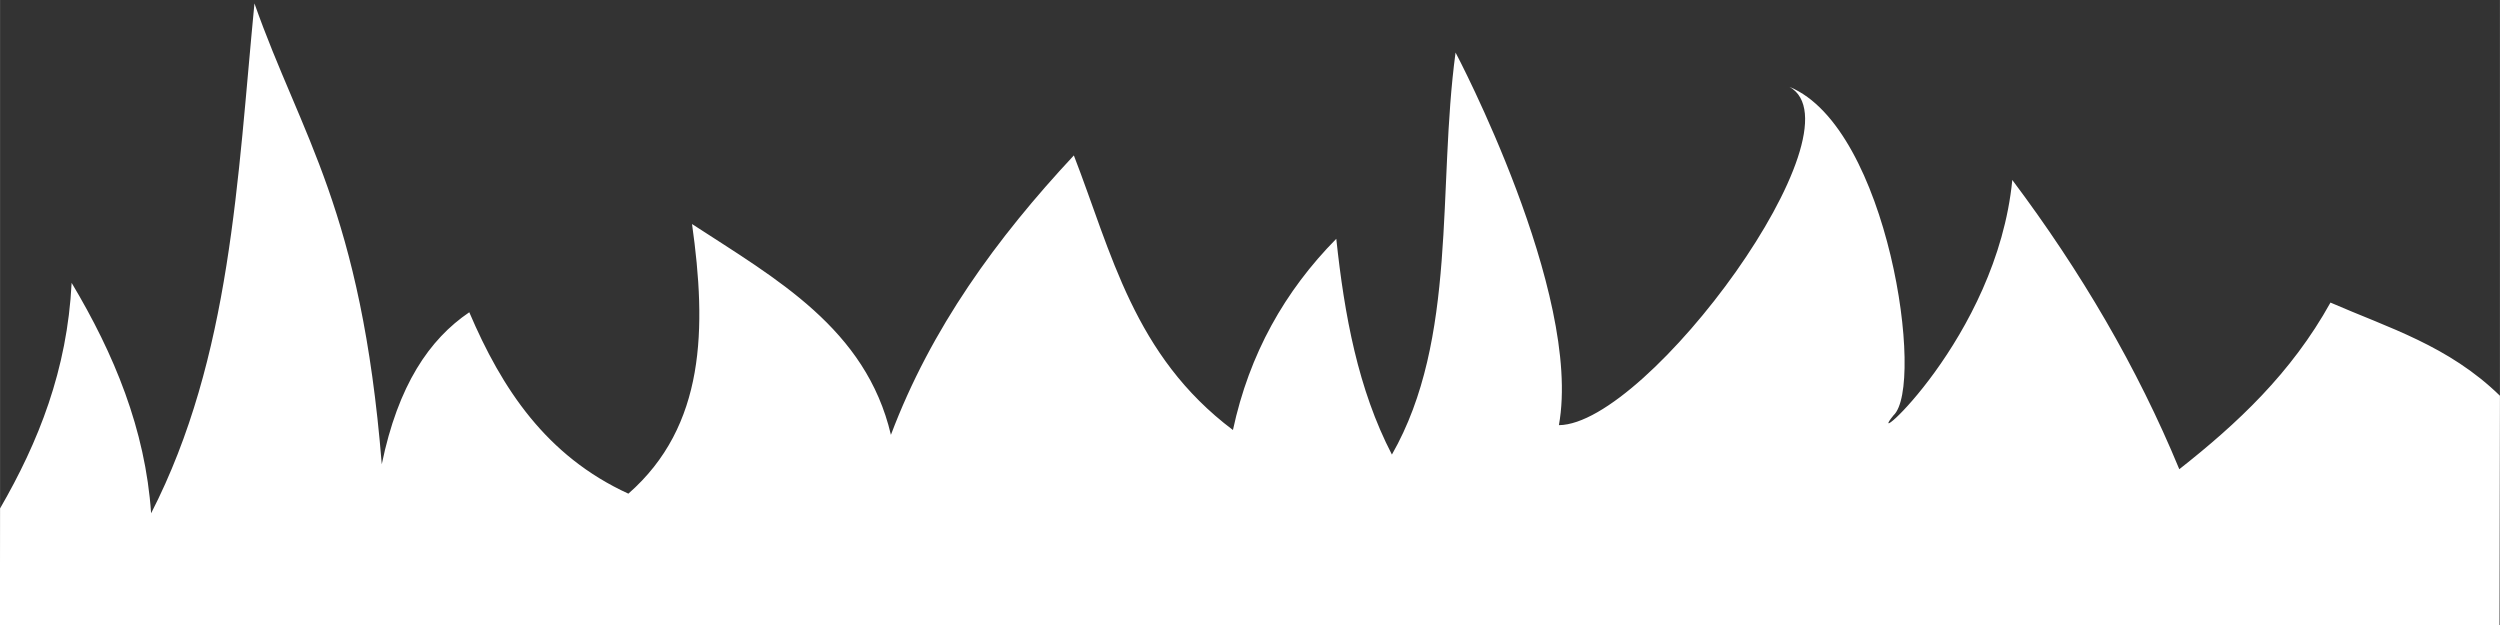 <?xml version="1.0" encoding="UTF-8" standalone="no"?>
<!-- Created with Inkscape (http://www.inkscape.org/) -->

<svg
   xmlns:dc="http://purl.org/dc/elements/1.1/"
   xmlns:cc="http://creativecommons.org/ns#"
   xmlns:rdf="http://www.w3.org/1999/02/22-rdf-syntax-ns#"
   xmlns:svg="http://www.w3.org/2000/svg"
   xmlns="http://www.w3.org/2000/svg"
   xmlns:sodipodi="http://sodipodi.sourceforge.net/DTD/sodipodi-0.dtd"
   xmlns:inkscape="http://www.inkscape.org/namespaces/inkscape"
   width="80"
   height="20"
   viewBox="0 0 21.167 5.292"
   version="1.1"
   id="svg7830"
   inkscape:version="0.92pre1 r"
   sodipodi:docname="grass.svg">
  <rect x="0" y="0" width="21.167" height="5.292" fill="#333333" stroke="none"/>
  <defs
     id="defs7824" />
  <sodipodi:namedview
     id="base"
     pagecolor="#ffffff"
     bordercolor="#666666"
     borderopacity="1.0"
     inkscape:pageopacity="0.0"
     inkscape:pageshadow="2"
     inkscape:zoom="16"
     inkscape:cx="21.078834"
     inkscape:cy="-6.4320656"
     inkscape:document-units="mm"
     inkscape:current-layer="layer1"
     showgrid="true"
     fit-margin-top="0"
     fit-margin-left="0"
     fit-margin-right="0"
     fit-margin-bottom="0"
     inkscape:window-width="3200"
     inkscape:window-height="1671"
     inkscape:window-x="0"
     inkscape:window-y="55"
     inkscape:window-maximized="1"
     units="px">
    <inkscape:grid
       type="xygrid"
       id="grid8400" />
  </sodipodi:namedview>
  <g
     inkscape:label="Layer 1"
     inkscape:groupmode="layer"
     id="layer1"
     transform="translate(-143.716,-159.024)">
    <path
       style="fill:#ffffff;fill-opacity:1;stroke:none;stroke-width:0.209px;stroke-linecap:butt;stroke-linejoin:miter;stroke-opacity:1"
       d="m 143.716,163.329 c 0.325,-0.562 0.569,-1.172 0.606,-1.91 0.36,0.603 0.624,1.239 0.673,1.951 0.677,-1.32 0.731,-2.833 0.875,-4.317 0.397,1.128 0.904,1.746 1.078,3.902 0.138,-0.67 0.403,-1.058 0.741,-1.287 0.276,0.647 0.651,1.217 1.347,1.536 0.654,-0.573 0.663,-1.402 0.539,-2.283 0.712,0.464 1.473,0.885 1.684,1.785 0.34,-0.903 0.896,-1.666 1.549,-2.366 0.319,0.823 0.507,1.694 1.347,2.325 0.138,-0.644 0.439,-1.177 0.875,-1.619 0.069,0.647 0.184,1.273 0.471,1.827 0.559,-0.979 0.384,-2.259 0.539,-3.404 0,0 1.077,2.034 0.875,3.155 0.757,-0.007 2.589,-2.504 1.953,-2.864 0.838,0.345 1.149,2.532 0.88,2.781 -0.278,0.339 0.875,-0.651 1.006,-1.993 0.58,0.773 1.058,1.587 1.414,2.449 0.489,-0.385 0.948,-0.812 1.28,-1.411 0.491,0.214 0.999,0.364 1.435,0.789 l -0.004,1.941 H 143.715 Z"
       id="path5533-9"
       inkscape:connector-curvature="0"
       sodipodi:nodetypes="cccccccccccccccccccccccc" />
  </g>
</svg>
